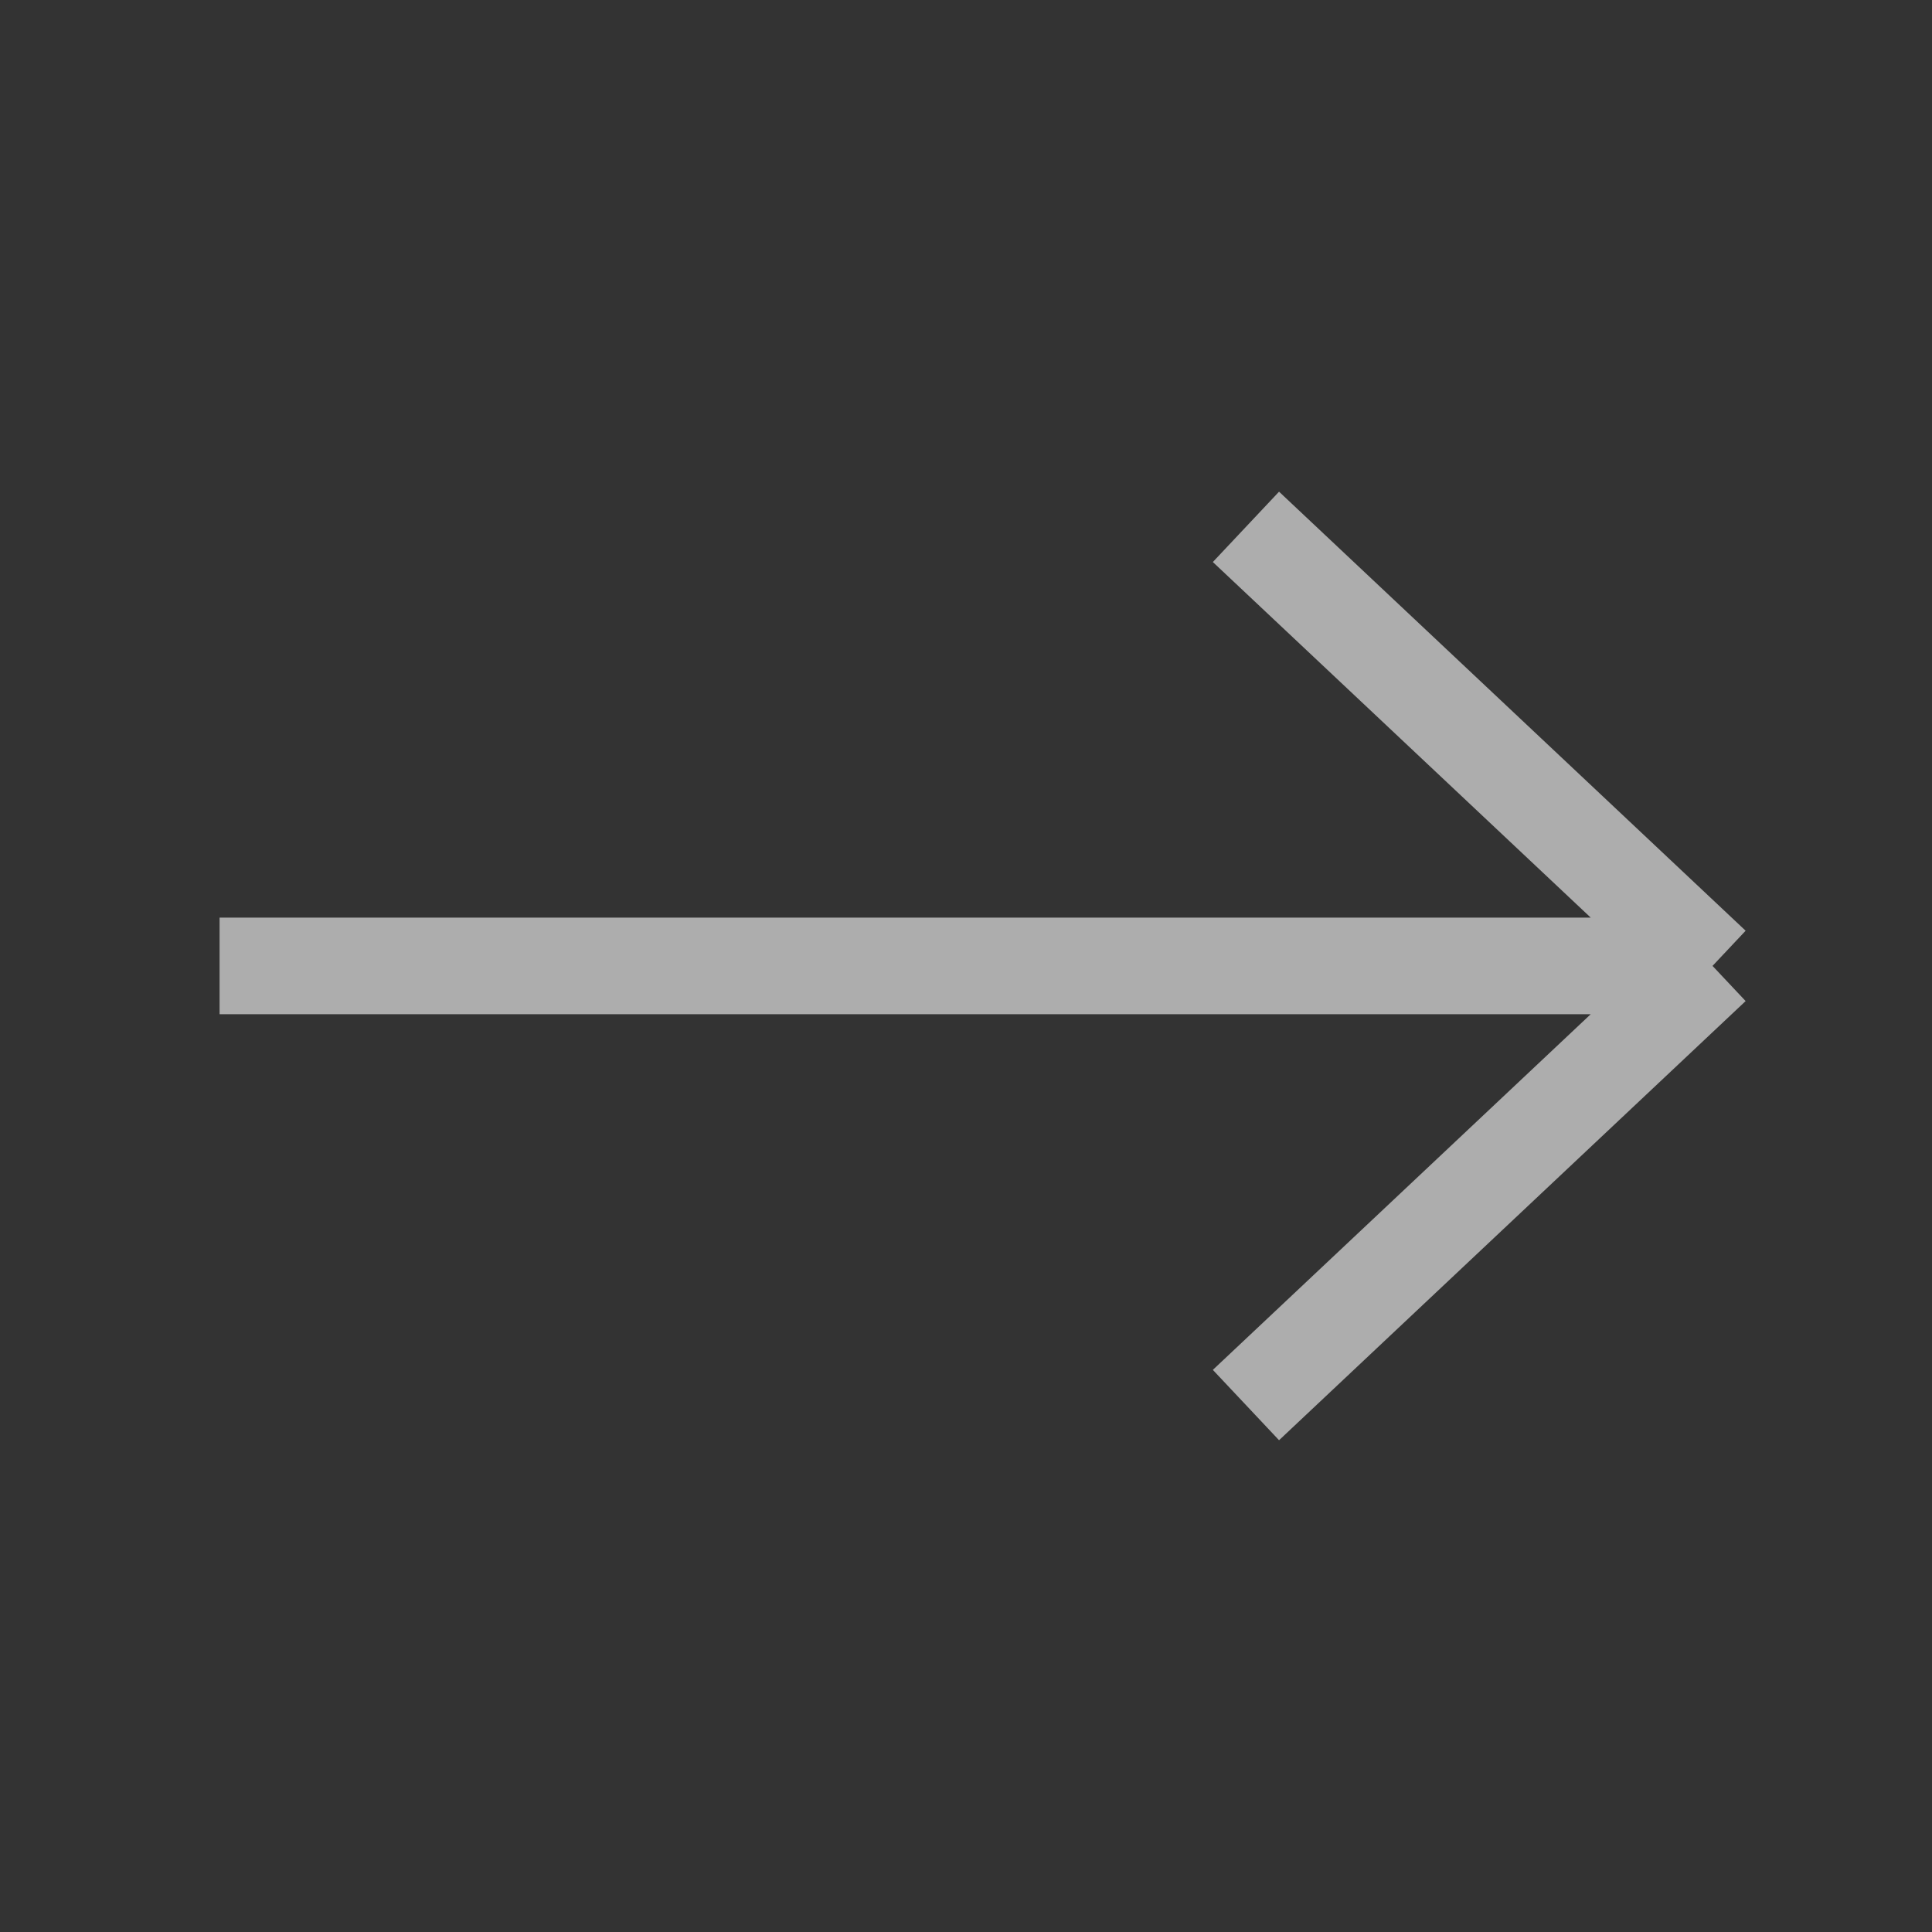 <svg width="20" height="20" viewBox="0 0 20 20" fill="white" xmlns="http://www.w3.org/2000/svg">
<rect x="0" y="0" width="20" height="20" fill="#333333" stroke="none"/>
<path d="M2.273 9.999L17.728 9.999M17.728 9.999L12.898 5.454M17.728 9.999L12.898 14.545" stroke="white" stroke-opacity="0.6"/>
</svg>
